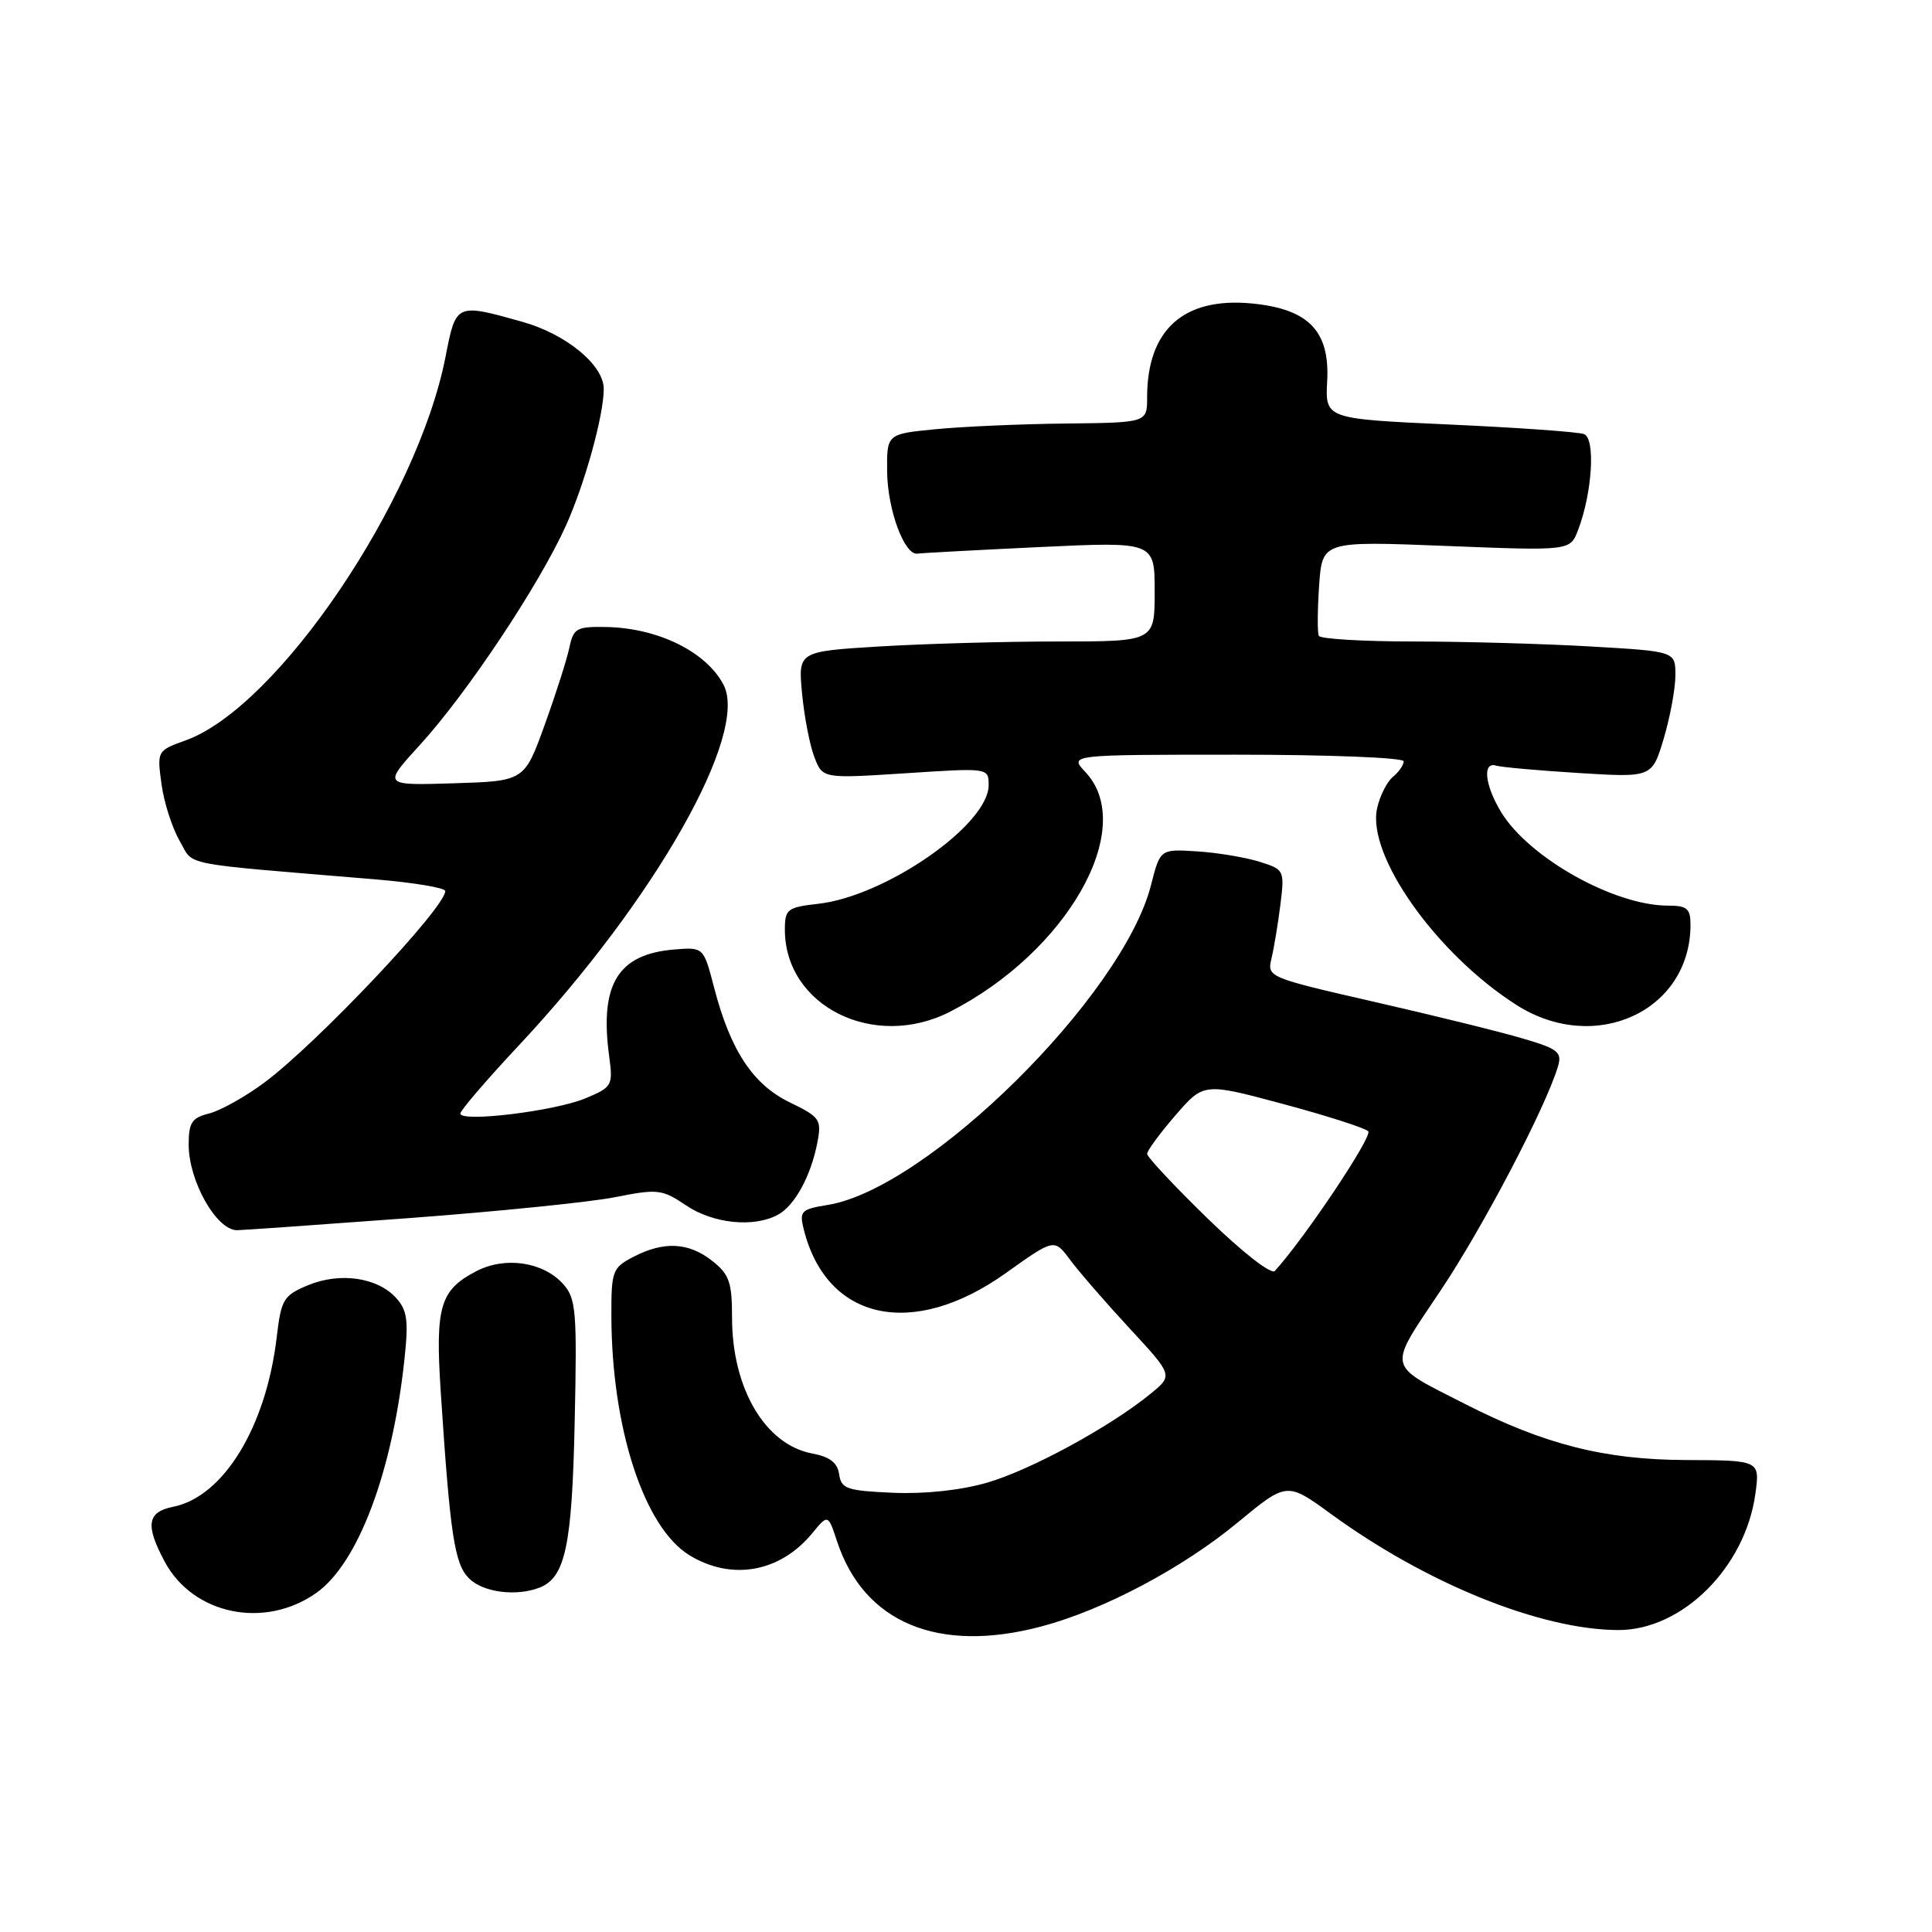 <?xml version="1.0" encoding="UTF-8" standalone="no"?>
<!DOCTYPE svg PUBLIC "-//W3C//DTD SVG 1.1//EN" "http://www.w3.org/Graphics/SVG/1.1/DTD/svg11.dtd" >
<svg xmlns="http://www.w3.org/2000/svg" xmlns:xlink="http://www.w3.org/1999/xlink" version="1.1" viewBox="0 0 256 256">
 <g >
 <path fill="currentColor"
d=" M 138.00 215.51 C 146.23 213.33 156.70 207.78 164.01 201.73 C 170.52 196.35 170.52 196.35 176.42 200.65 C 189.06 209.85 204.15 215.95 214.41 215.99 C 222.89 216.02 231.26 207.70 232.60 197.92 C 233.20 193.50 233.20 193.50 223.35 193.46 C 212.60 193.42 204.62 191.39 194.10 186.02 C 183.60 180.66 183.80 181.60 190.89 171.00 C 196.51 162.60 204.76 146.85 206.43 141.34 C 207.01 139.42 206.48 138.99 201.79 137.61 C 198.88 136.74 190.06 134.57 182.19 132.77 C 168.03 129.53 167.88 129.47 168.48 127.00 C 168.81 125.62 169.34 122.41 169.66 119.87 C 170.22 115.30 170.18 115.22 166.87 114.18 C 165.01 113.60 161.30 112.98 158.62 112.81 C 153.73 112.50 153.73 112.50 152.51 117.30 C 148.77 131.95 122.92 157.52 109.68 159.66 C 106.15 160.23 105.90 160.48 106.50 162.89 C 109.53 175.02 120.96 177.49 133.29 168.68 C 139.70 164.11 139.70 164.11 141.79 166.93 C 142.94 168.48 146.48 172.56 149.66 176.00 C 155.44 182.24 155.44 182.24 152.47 184.67 C 147.13 189.04 136.61 194.77 130.83 196.45 C 127.32 197.47 122.56 197.98 118.33 197.80 C 112.21 197.53 111.47 197.28 111.19 195.35 C 110.97 193.81 109.96 193.03 107.60 192.59 C 101.39 191.42 97.00 183.97 97.00 174.60 C 97.00 169.90 96.64 168.86 94.37 167.07 C 91.24 164.61 87.98 164.44 83.95 166.53 C 81.16 167.97 81.00 168.39 81.01 174.28 C 81.03 189.18 85.33 202.40 91.36 206.08 C 96.95 209.49 103.36 208.34 107.61 203.18 C 109.72 200.62 109.72 200.62 110.92 204.25 C 114.48 215.04 124.34 219.14 138.00 215.51 Z  M 41.94 211.05 C 47.44 207.13 51.97 195.14 53.58 180.22 C 54.15 174.99 53.97 173.62 52.49 171.99 C 50.02 169.26 45.04 168.54 40.81 170.30 C 37.56 171.66 37.26 172.17 36.67 177.15 C 35.27 189.07 29.62 198.33 22.93 199.66 C 19.49 200.35 19.23 202.09 21.83 206.94 C 25.60 213.97 35.10 215.91 41.94 211.05 Z  M 71.46 210.38 C 74.91 209.05 75.80 204.87 76.15 188.35 C 76.47 173.66 76.33 172.03 74.61 170.13 C 71.97 167.20 66.95 166.46 63.15 168.42 C 58.30 170.93 57.66 173.09 58.40 184.43 C 59.65 203.45 60.22 207.22 62.15 209.15 C 63.99 210.99 68.36 211.57 71.46 210.38 Z  M 54.00 161.42 C 65.83 160.54 78.21 159.29 81.51 158.63 C 87.16 157.51 87.73 157.58 90.91 159.72 C 94.50 162.14 99.85 162.69 103.06 160.97 C 105.31 159.76 107.47 155.81 108.32 151.32 C 108.88 148.35 108.63 148.00 104.65 146.07 C 99.77 143.71 96.79 139.19 94.63 130.89 C 93.23 125.50 93.23 125.50 89.37 125.81 C 81.88 126.42 79.44 130.40 80.71 139.89 C 81.24 143.86 81.14 144.04 77.56 145.54 C 73.52 147.23 61.00 148.75 61.00 147.55 C 61.00 147.14 64.49 143.07 68.76 138.51 C 86.78 119.25 99.29 97.18 95.86 90.71 C 93.53 86.32 87.15 83.20 80.27 83.08 C 76.43 83.01 75.98 83.26 75.46 85.75 C 75.15 87.26 73.68 91.88 72.19 96.00 C 69.49 103.50 69.49 103.50 60.11 103.79 C 50.73 104.08 50.73 104.08 55.62 98.73 C 61.87 91.89 71.45 77.50 75.00 69.62 C 77.50 64.07 80.00 55.03 80.00 51.53 C 80.00 48.37 75.02 44.27 69.21 42.64 C 60.42 40.17 60.42 40.17 59.04 47.25 C 55.32 66.33 36.81 93.69 24.63 98.09 C 20.81 99.47 20.80 99.50 21.40 103.90 C 21.73 106.34 22.82 109.72 23.80 111.41 C 25.78 114.81 23.23 114.31 49.75 116.52 C 54.84 116.95 59.00 117.64 59.00 118.07 C 59.00 120.28 41.93 138.34 34.97 143.49 C 32.47 145.34 29.21 147.16 27.72 147.54 C 25.42 148.11 25.00 148.75 25.00 151.67 C 25.00 156.49 28.67 162.99 31.40 163.01 C 32.01 163.01 42.17 162.29 54.00 161.42 Z  M 125.86 134.07 C 141.43 126.13 150.74 109.67 143.83 102.31 C 141.65 100.00 141.65 100.00 163.83 100.00 C 176.02 100.00 186.00 100.39 186.00 100.88 C 186.00 101.36 185.35 102.29 184.56 102.95 C 183.77 103.60 182.83 105.48 182.47 107.12 C 181.10 113.37 190.36 126.43 200.95 133.17 C 211.36 139.80 224.00 133.97 224.00 122.53 C 224.00 120.39 223.54 120.00 221.01 120.00 C 213.90 120.00 202.60 113.67 198.92 107.63 C 196.74 104.06 196.40 100.88 198.25 101.45 C 198.94 101.66 203.87 102.10 209.21 102.43 C 218.91 103.03 218.91 103.03 220.46 97.84 C 221.31 94.98 222.00 91.21 222.00 89.47 C 222.00 86.31 222.00 86.31 210.75 85.66 C 204.56 85.30 194.01 85.01 187.31 85.00 C 180.60 85.00 174.95 84.66 174.75 84.25 C 174.55 83.84 174.57 80.84 174.79 77.60 C 175.20 71.69 175.20 71.69 191.63 72.34 C 208.05 72.99 208.05 72.99 209.10 70.24 C 210.99 65.30 211.43 58.10 209.89 57.52 C 209.12 57.23 201.09 56.66 192.04 56.25 C 175.59 55.50 175.59 55.50 175.86 50.48 C 176.21 43.84 173.39 40.94 165.87 40.21 C 156.84 39.35 152.00 43.68 152.00 52.65 C 152.00 56.00 152.00 56.00 141.25 56.12 C 135.34 56.18 127.58 56.52 124.00 56.87 C 117.50 57.50 117.50 57.50 117.55 62.50 C 117.60 67.55 119.85 73.62 121.57 73.36 C 122.08 73.28 129.36 72.89 137.75 72.49 C 153.00 71.77 153.00 71.77 153.00 78.39 C 153.00 85.00 153.00 85.00 140.16 85.00 C 133.09 85.00 122.46 85.30 116.53 85.66 C 105.75 86.32 105.75 86.32 106.28 91.91 C 106.57 94.98 107.31 98.78 107.91 100.33 C 109.01 103.17 109.01 103.17 120.01 102.46 C 131.00 101.74 131.00 101.74 131.00 104.04 C 131.00 109.27 117.38 118.75 108.41 119.76 C 104.32 120.22 104.00 120.47 104.00 123.18 C 104.00 133.32 115.80 139.20 125.86 134.07 Z  M 160.04 161.48 C 155.62 157.18 152.00 153.31 152.00 152.89 C 152.00 152.47 153.69 150.17 155.75 147.79 C 159.50 143.46 159.50 143.46 170.00 146.28 C 175.78 147.83 180.86 149.46 181.30 149.90 C 181.93 150.53 172.79 164.19 168.92 168.41 C 168.45 168.92 164.63 165.94 160.04 161.48 Z "/>
</g>
</svg>